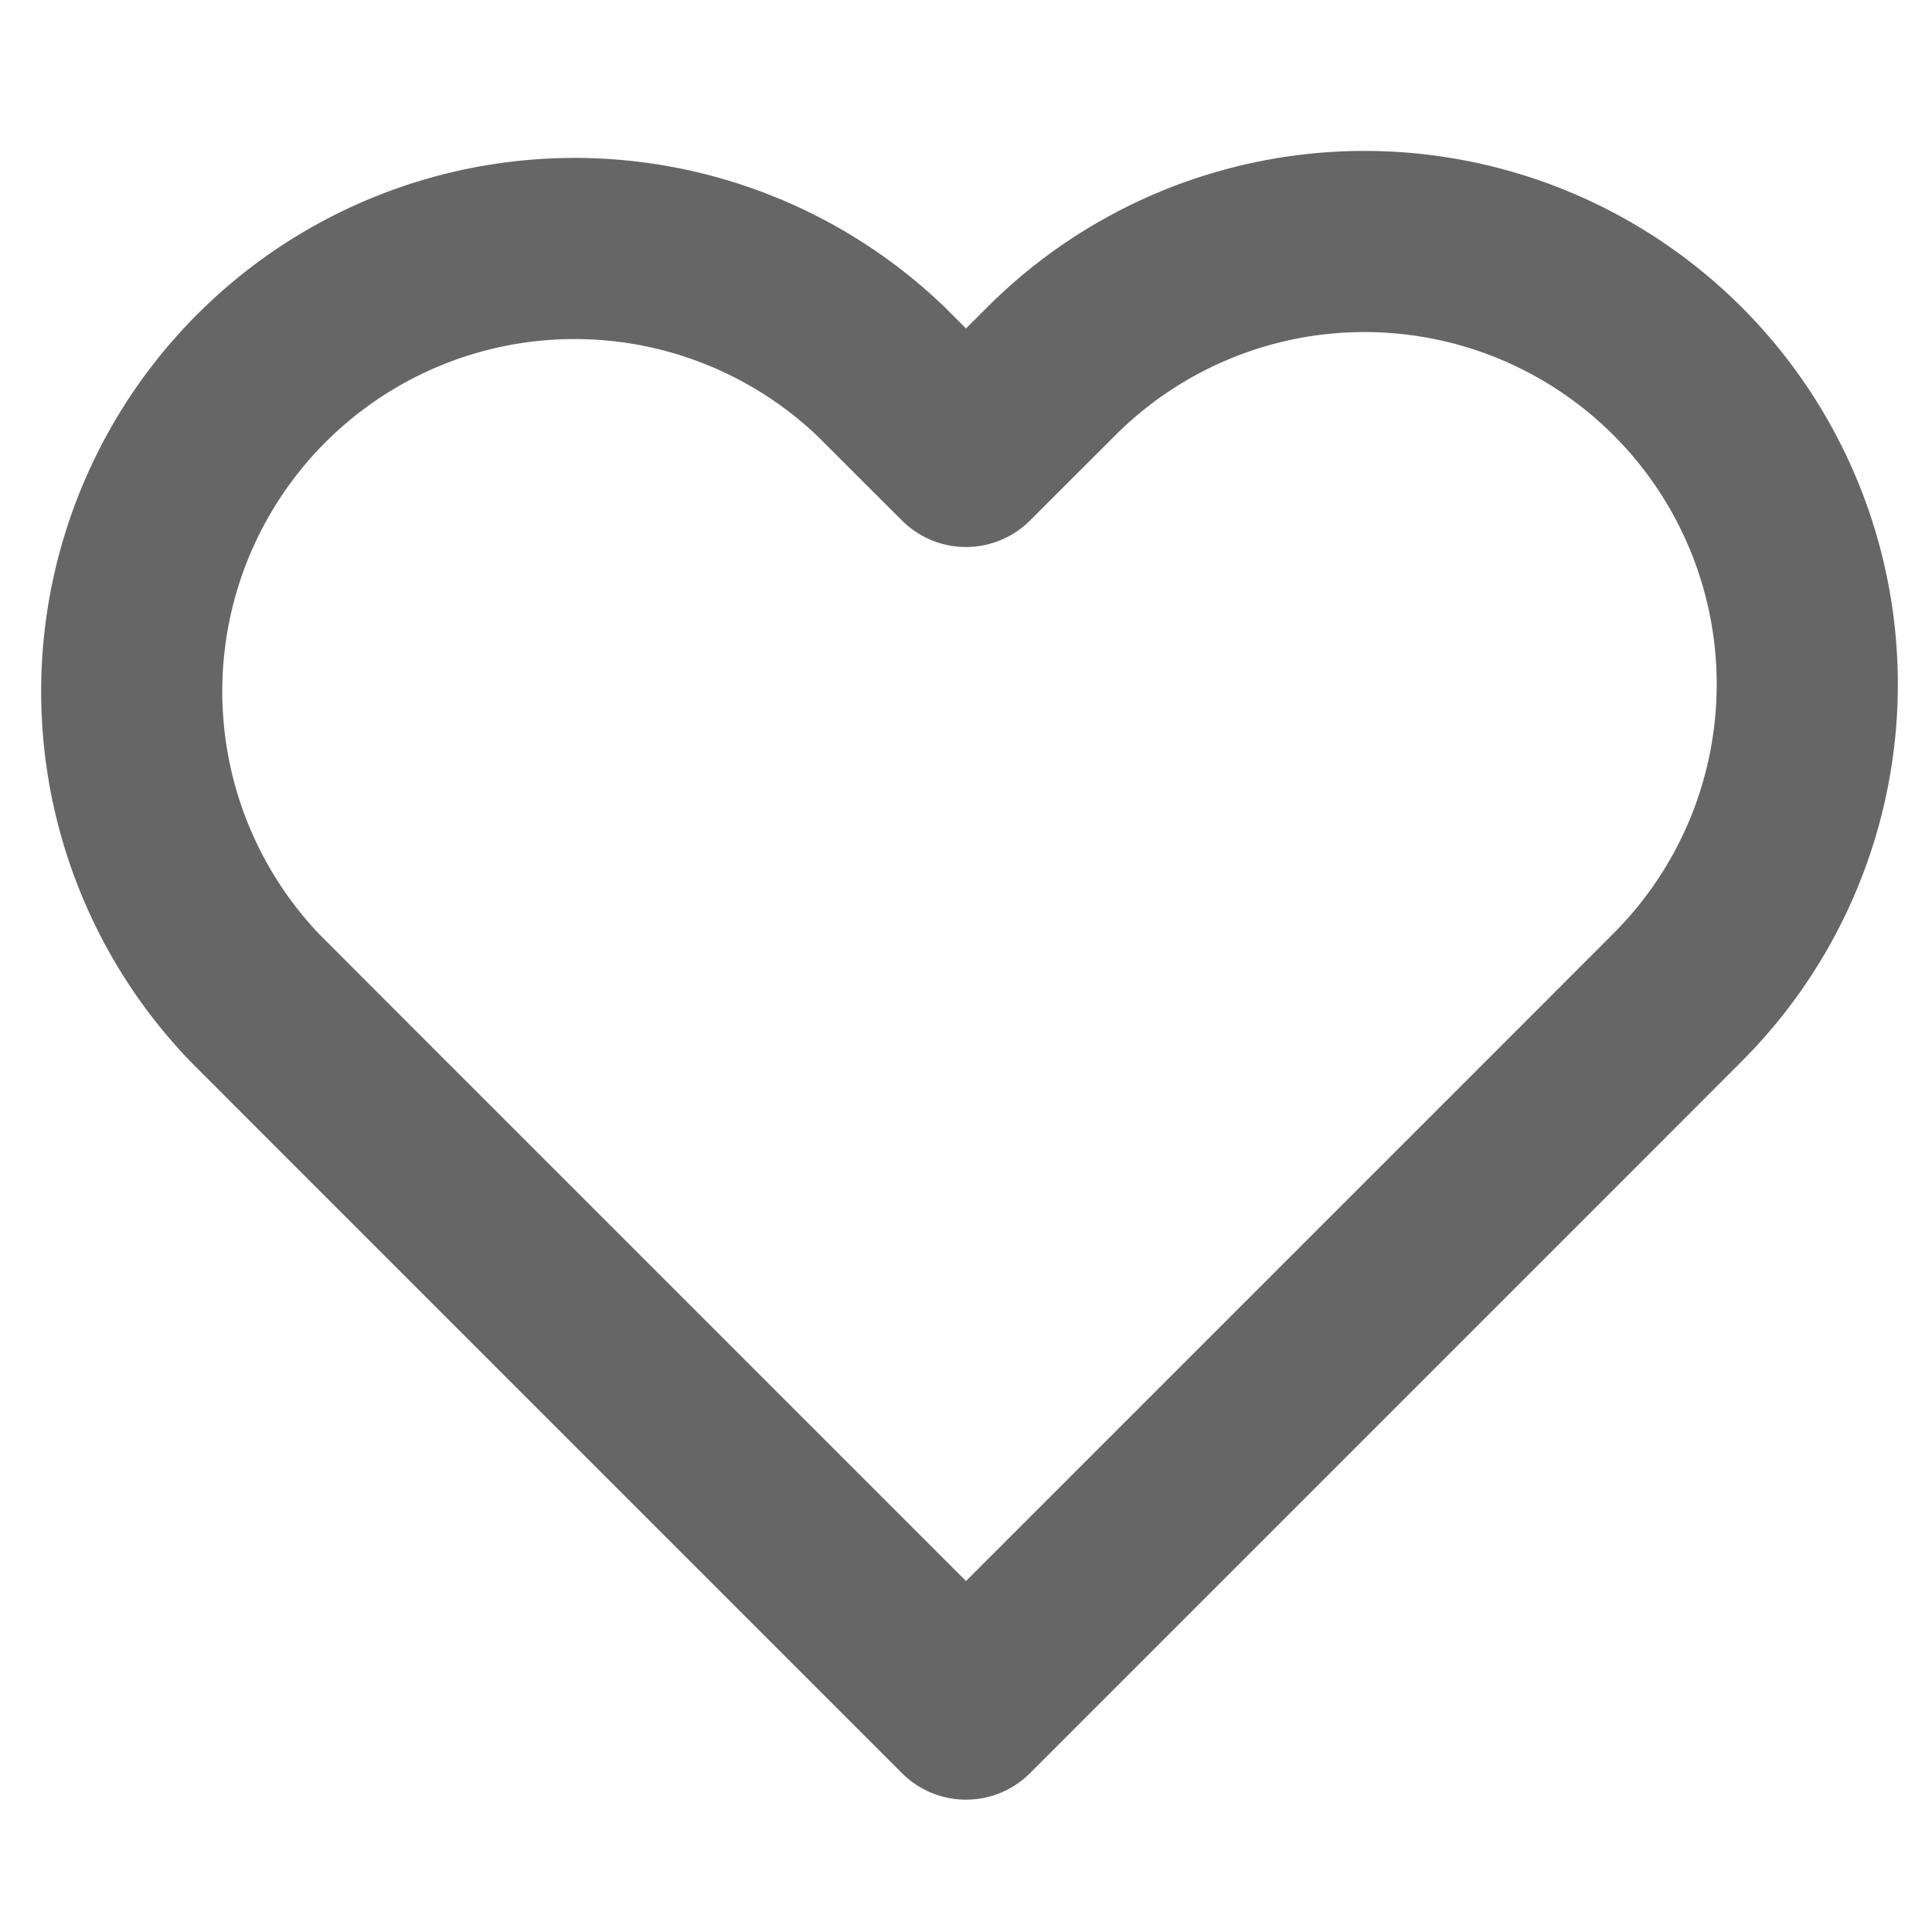 <svg xmlns:xlink="http://www.w3.org/1999/xlink" xmlns="http://www.w3.org/2000/svg" viewBox="0 0 16 16" fill="none" stroke-linecap="round" stroke-linejoin="round"   class="jss884 jss1111 pop-icon jss1093" color="inherit" width="16"  height="16" ><path d="M13.893 3.074a3.667 3.667 0 00-5.186 0L8 3.78l-.707-.706A3.668 3.668 0 002.107 8.26l.706.707L8 14.154l5.187-5.187.706-.707a3.667 3.667 0 000-5.186v0z" stroke="#666666" fill="none" stroke-width="1.5px"></path></svg>